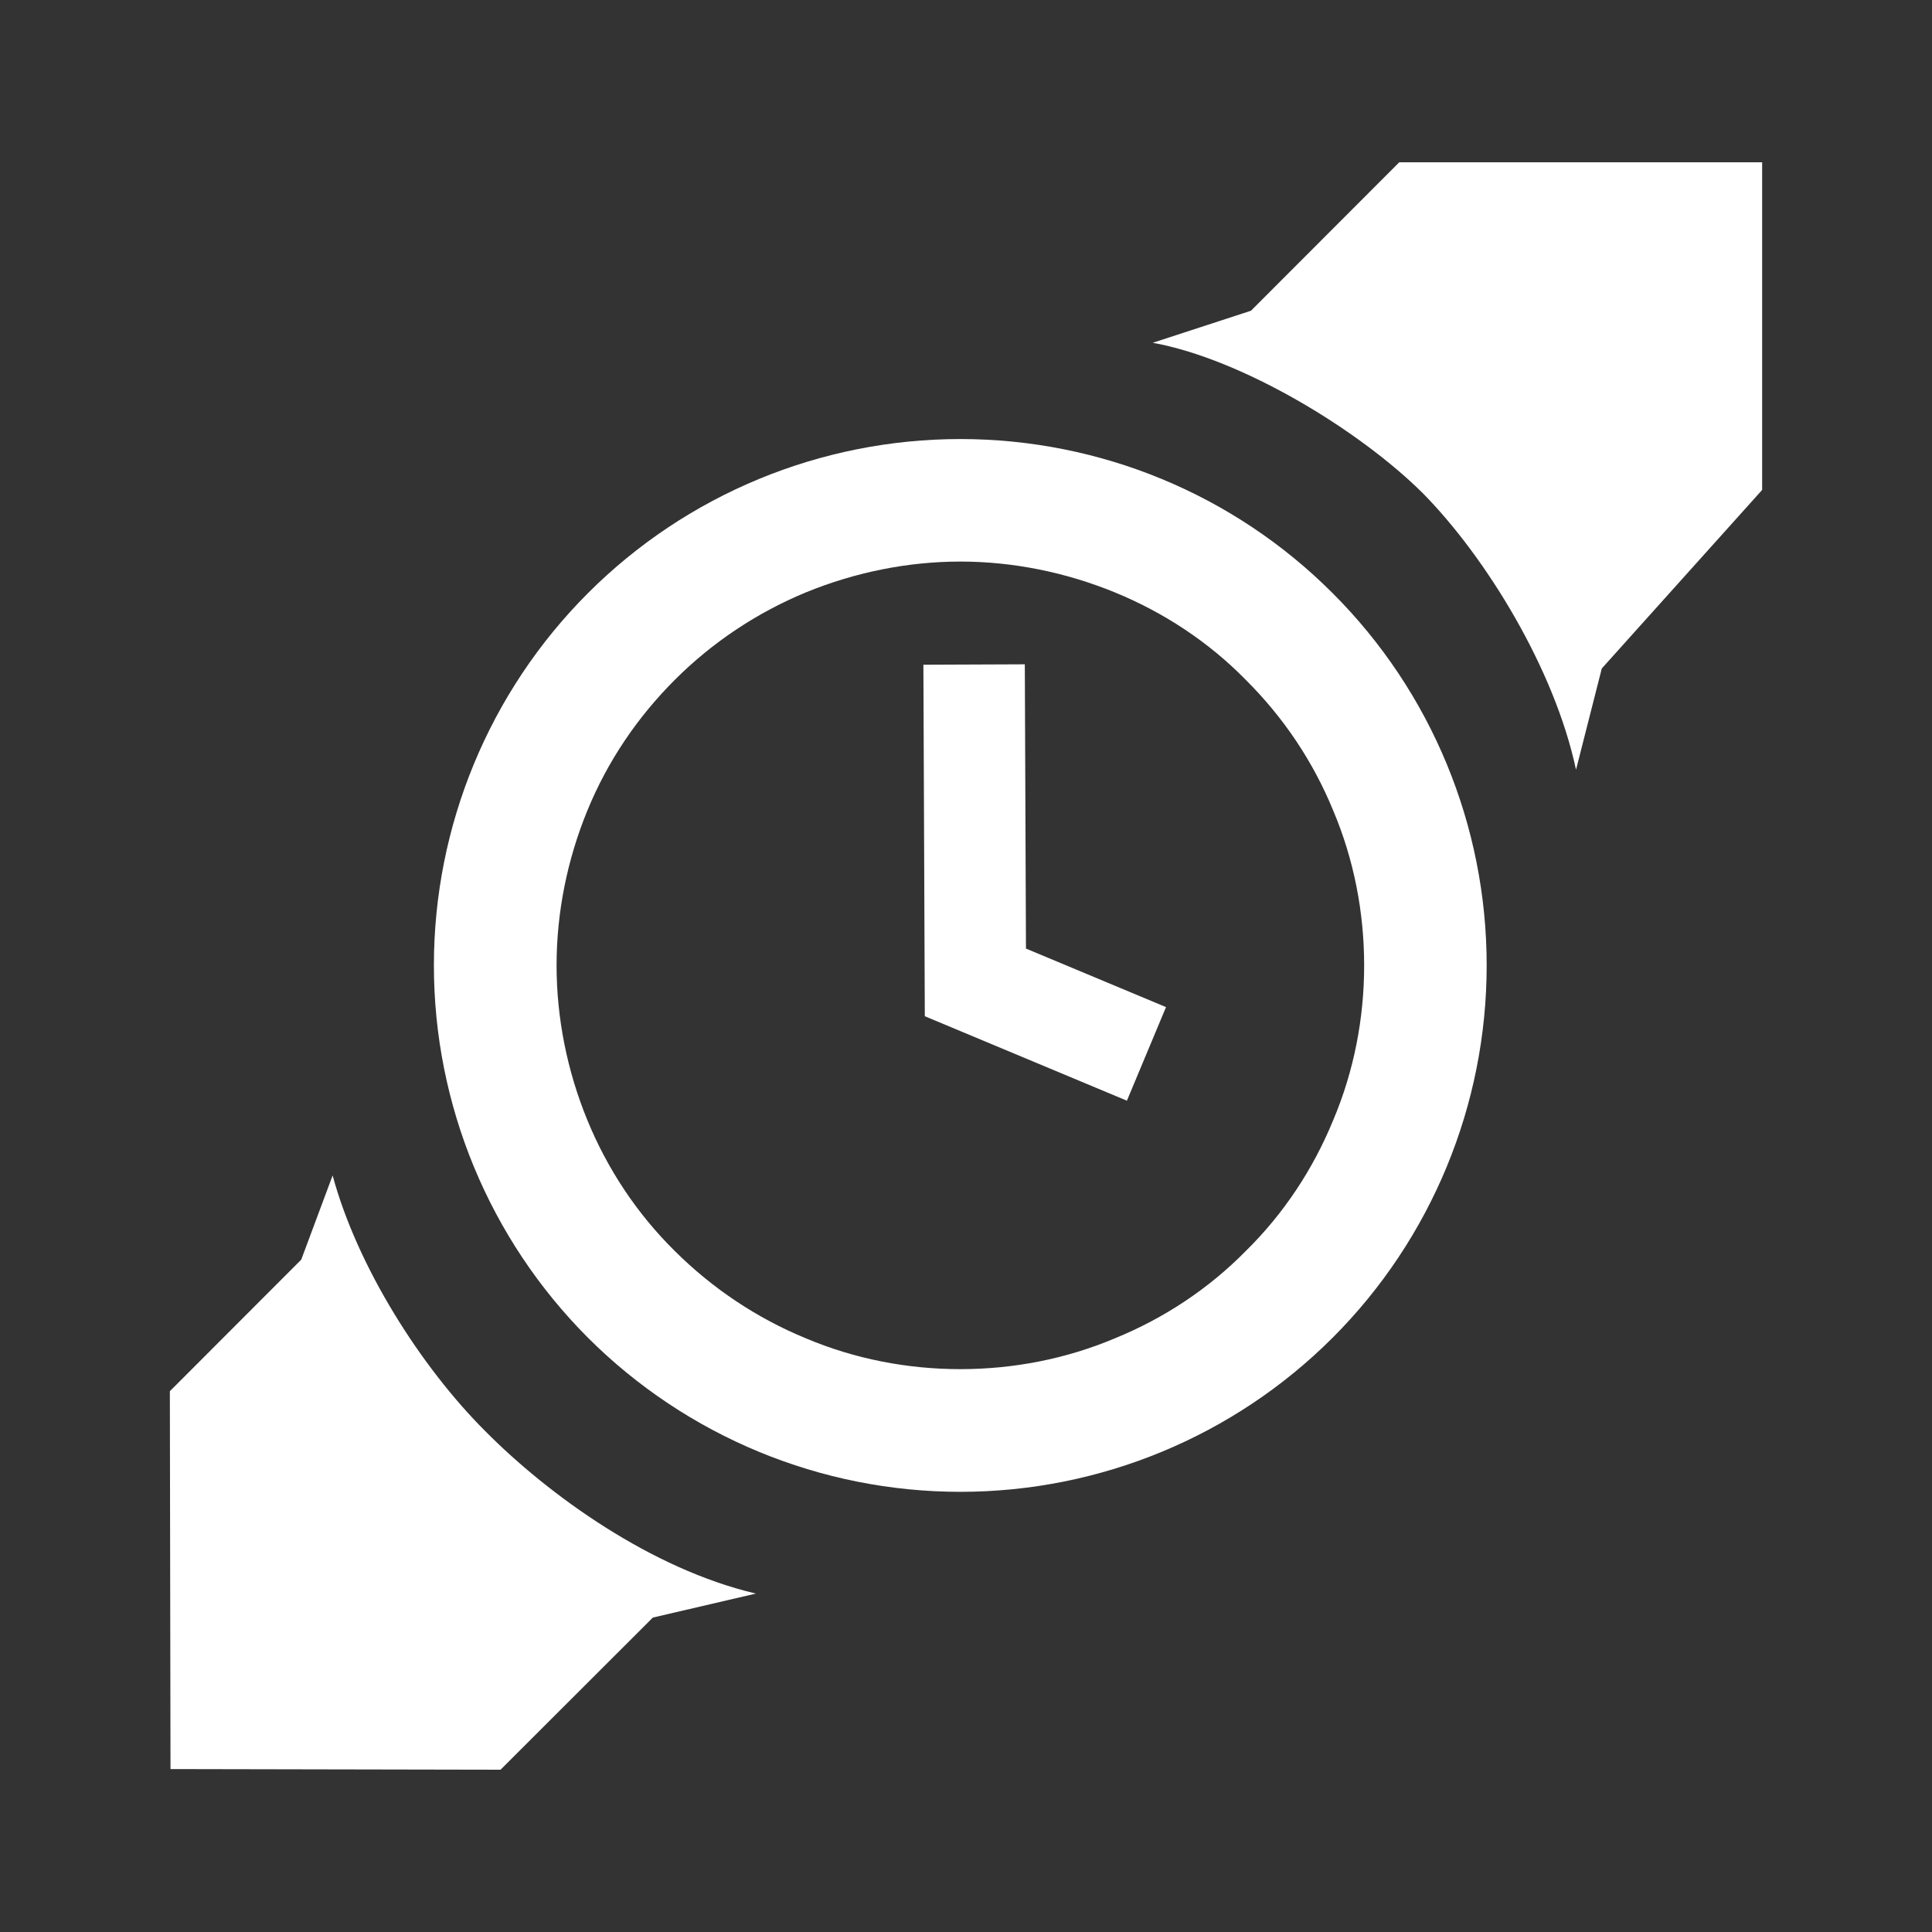 <?xml version="1.0" encoding="UTF-8"?>
<svg xmlns="http://www.w3.org/2000/svg" xmlns:xlink="http://www.w3.org/1999/xlink" width="12" height="12" viewBox="0 0 12 12" version="1.1">
<rect x="0" y="0" width="12" height="12" fill="#333333" stroke="none"/>
<g id="surface1">
<path style=" stroke:none;fill-rule:evenodd;fill:rgb(100%,100%,100%);fill-opacity:1;" d="M 8.691 1.008 L 7.77 1.93 L 7.16 2.129 C 7.715 2.23 8.438 2.668 8.836 3.062 C 9.23 3.461 9.656 4.156 9.789 4.781 L 9.949 4.152 L 10.945 3.043 L 10.945 1.008 Z M 4.695 9.898 C 4.047 9.746 3.41 9.289 3.012 8.887 C 2.613 8.488 2.219 7.867 2.066 7.301 L 1.871 7.824 L 1.055 8.641 L 1.059 10.988 L 3.109 10.992 L 4.055 10.047 Z M 4.695 9.898 "/>
<path style=" stroke:none;fill-rule:evenodd;fill:rgb(100%,100%,100%);fill-opacity:1;" d="M 5.965 2.727 C 5.098 2.727 4.266 3.07 3.652 3.684 C 3.039 4.297 2.695 5.129 2.695 5.996 C 2.695 6.863 3.039 7.695 3.652 8.309 C 4.266 8.922 5.098 9.266 5.965 9.266 C 6.832 9.266 7.664 8.922 8.277 8.309 C 8.891 7.695 9.234 6.863 9.234 5.996 C 9.234 5.129 8.891 4.297 8.277 3.684 C 7.664 3.07 6.832 2.727 5.965 2.727 Z M 5.965 3.488 C 6.293 3.488 6.621 3.555 6.926 3.68 C 7.23 3.805 7.508 3.988 7.738 4.223 C 7.973 4.457 8.156 4.73 8.281 5.035 C 8.41 5.34 8.473 5.668 8.473 5.996 C 8.473 6.324 8.41 6.652 8.281 6.957 C 8.156 7.262 7.973 7.539 7.738 7.77 C 7.508 8.004 7.23 8.188 6.926 8.312 C 6.621 8.441 6.293 8.504 5.965 8.504 C 5.637 8.504 5.309 8.441 5.004 8.312 C 4.703 8.188 4.426 8.004 4.191 7.77 C 3.957 7.539 3.773 7.262 3.648 6.957 C 3.523 6.652 3.457 6.324 3.457 5.996 C 3.457 5.668 3.523 5.34 3.648 5.035 C 3.773 4.73 3.957 4.457 4.191 4.223 C 4.426 3.988 4.703 3.805 5.004 3.68 C 5.309 3.555 5.637 3.488 5.965 3.488 Z M 5.965 3.488 "/>
<path style="fill:none;stroke-width:30;stroke-linecap:butt;stroke-linejoin:miter;stroke:rgb(100%,100%,100%);stroke-opacity:1;stroke-miterlimit:4;" d="M 288.112 196.543 L 288.49 290.566 L 339.089 311.712 " transform="matrix(0.021,0,0,0.021,0,0)"/>
</g>
</svg>
